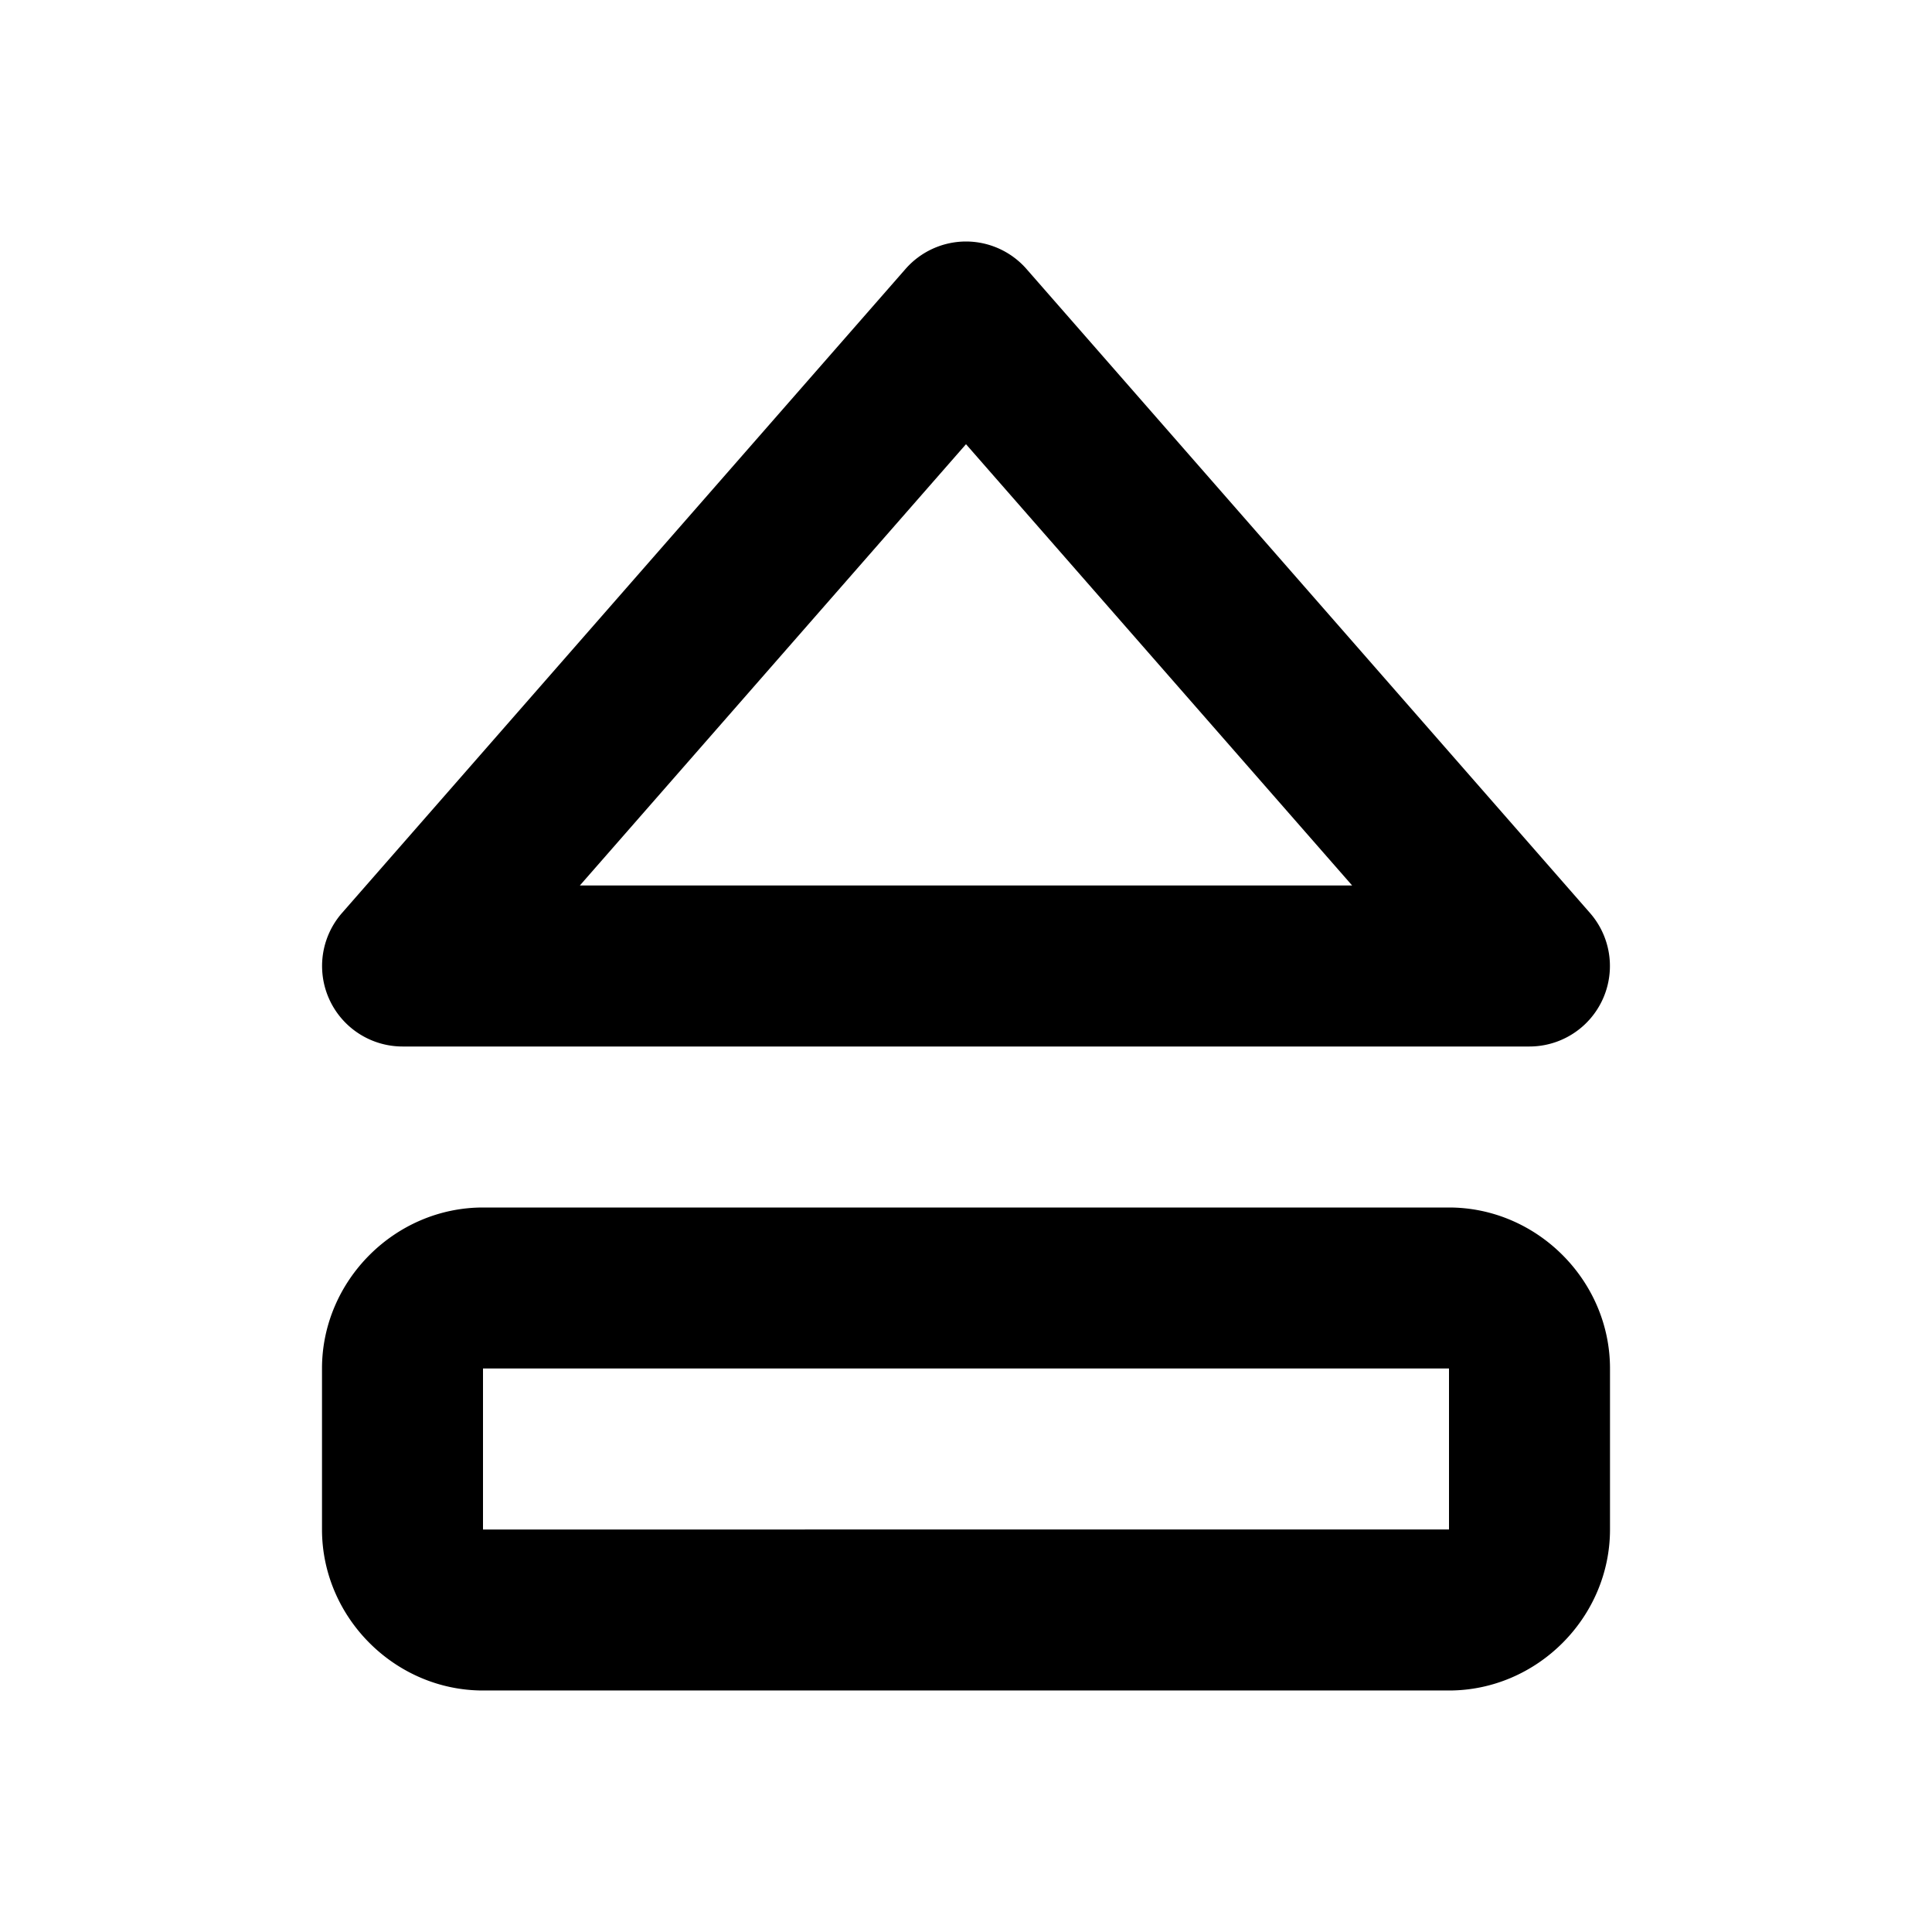 <svg xmlns="http://www.w3.org/2000/svg" width="24" height="24" viewBox="0 0 24 24"><path d="M12 3a1 1 0 0 0-.752.342l-7 8A1 1 0 0 0 5 13h14a1 1 0 0 0 .752-1.658l-7-8A1 1 0 0 0 12 3zm0 2.518L16.797 11H7.203zM6 15c-1.093 0-2 .907-2 2v2c0 1.093.907 2 2 2h12c1.093 0 2-.907 2-2v-2c0-1.093-.907-2-2-2zm0 2h12v2H6z"/></svg>